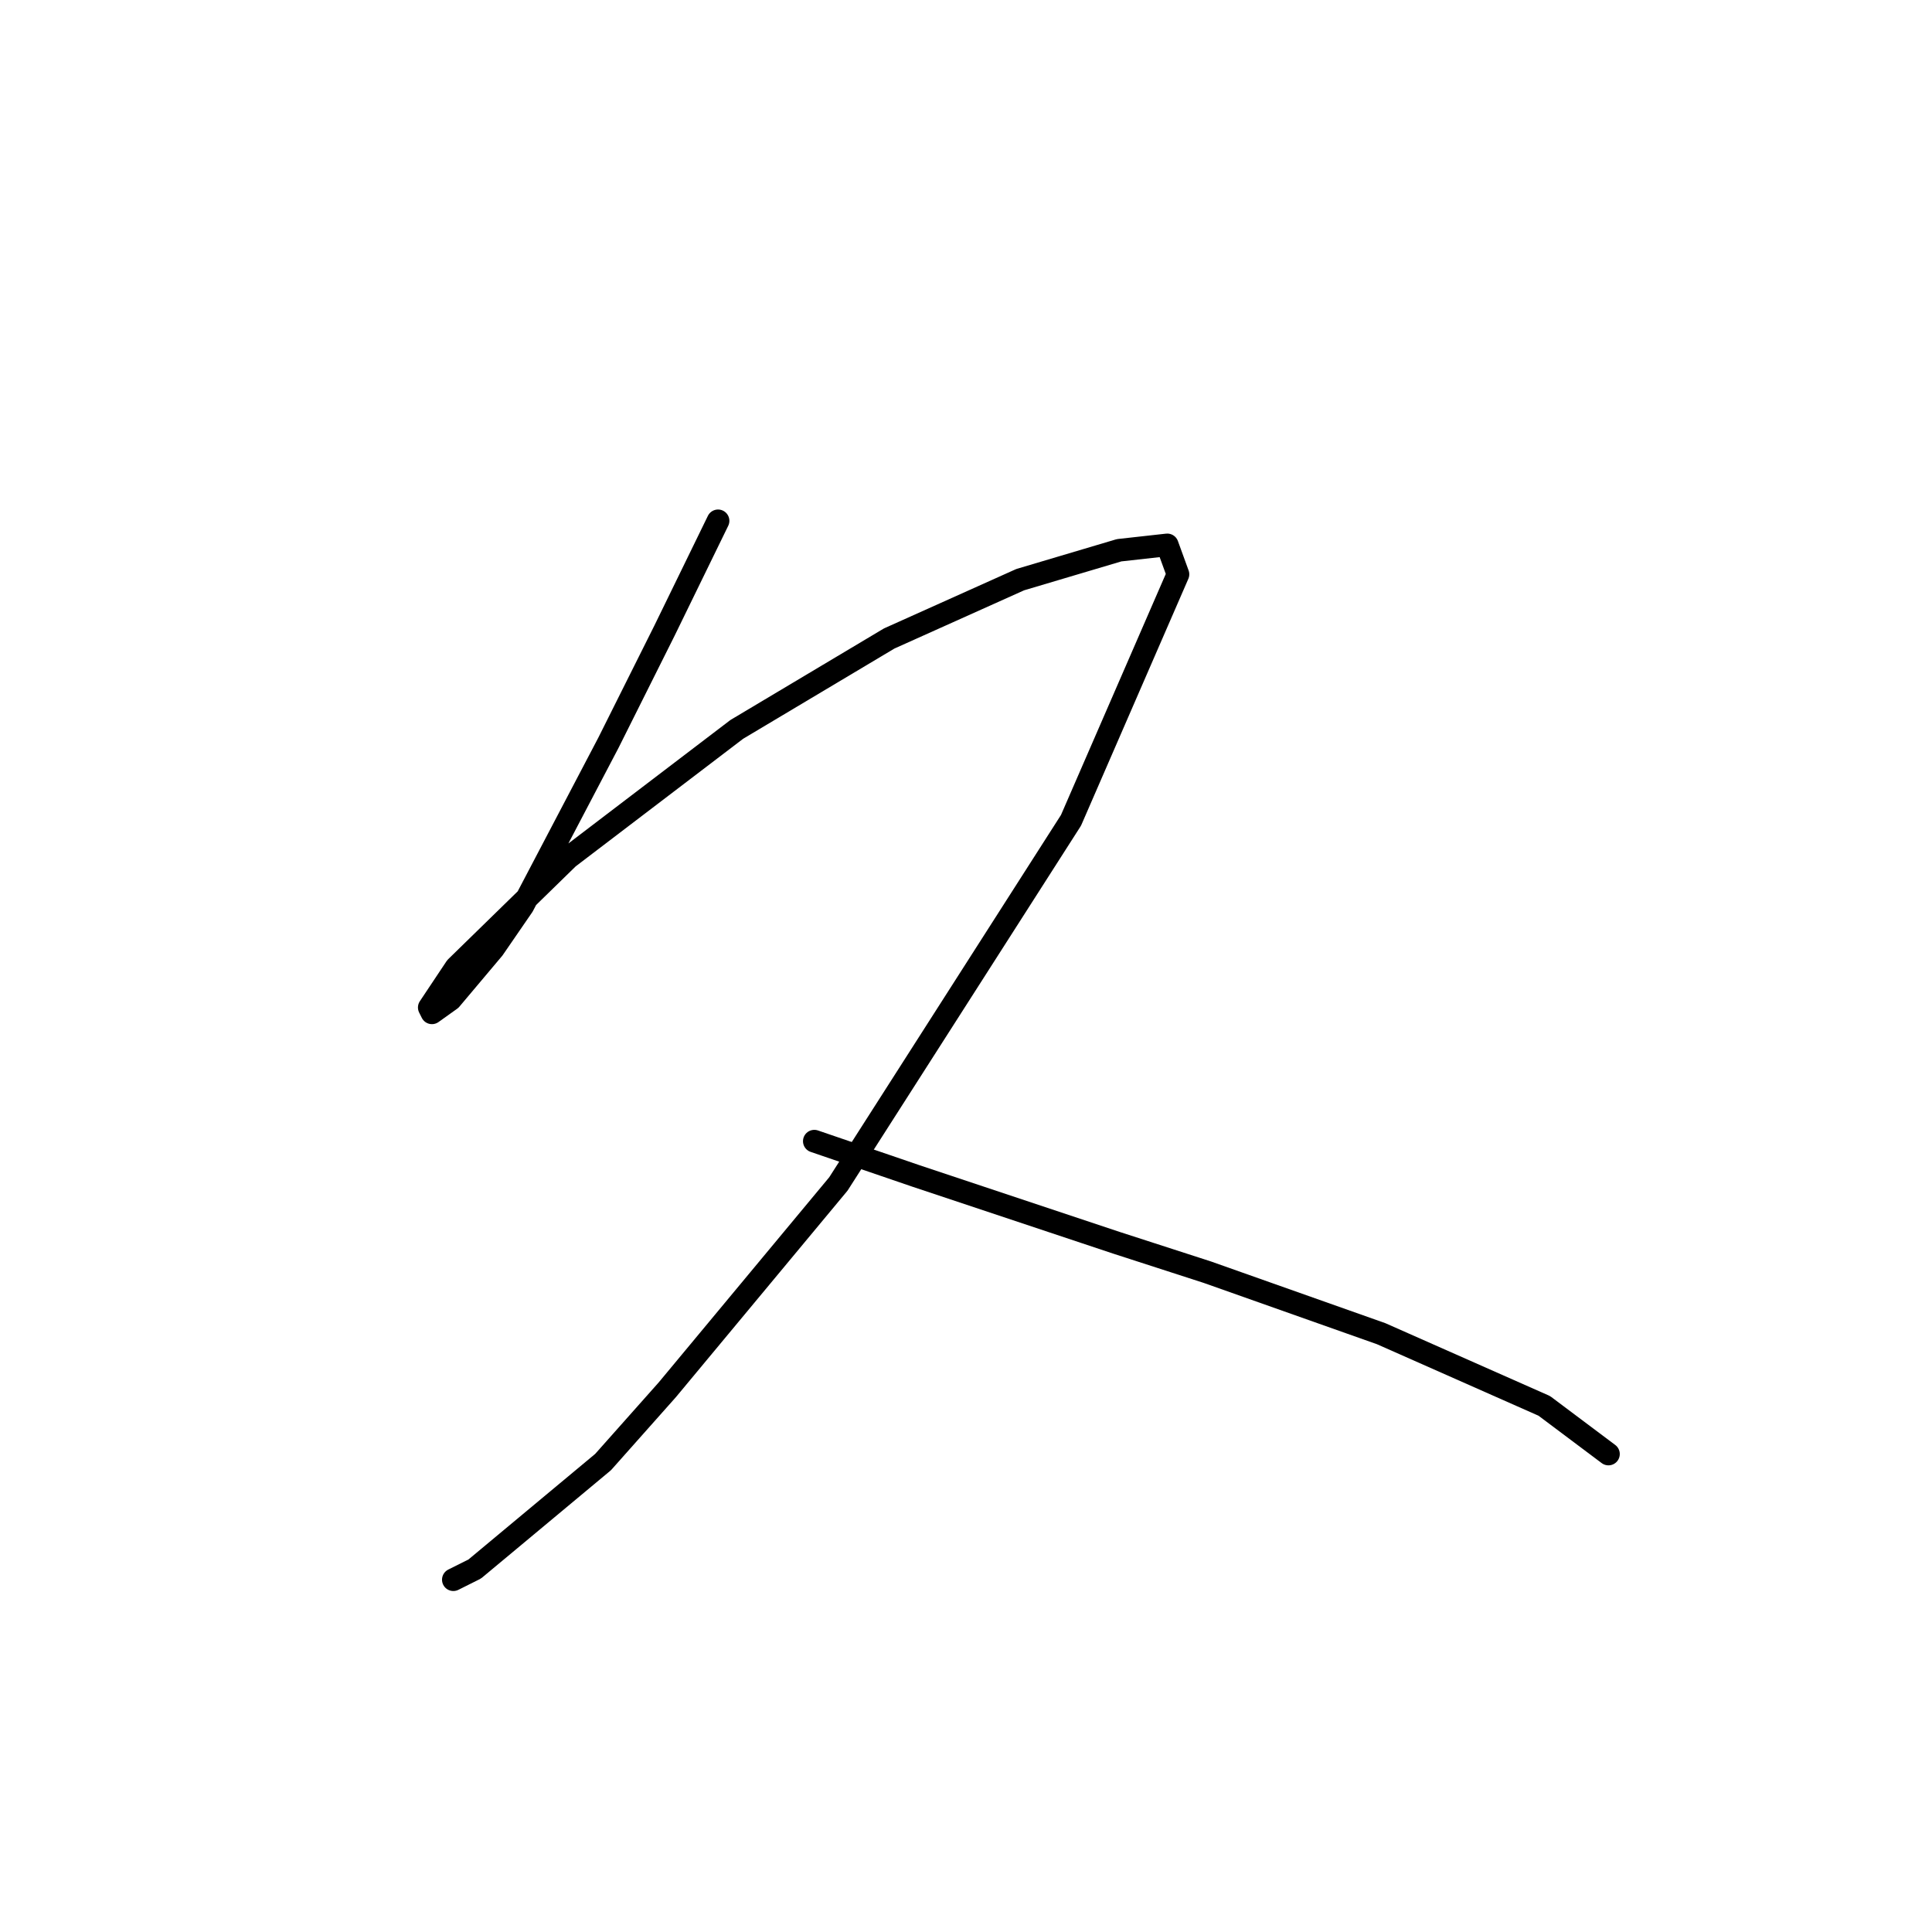<?xml version="1.0" standalone="no"?>
    <svg width="256" height="256" xmlns="http://www.w3.org/2000/svg" version="1.1">
    <polyline stroke="black" stroke-width="3" stroke-linecap="round" fill="transparent" stroke-linejoin="round" points="95.146 69.013 88.06 83.54 80.619 98.421 69.282 120.033 65.384 125.702 59.715 132.434 57.235 134.205 56.881 133.497 60.424 128.182 75.305 113.656 97.626 96.649 117.821 84.603 135.182 76.808 148.292 72.911 154.669 72.202 156.086 76.099 141.914 108.695 111.09 156.881 88.414 184.162 79.911 193.729 62.904 207.901 60.07 209.318 60.07 209.318 " />
        <polyline stroke="black" stroke-width="3" stroke-linecap="round" fill="transparent" stroke-linejoin="round" points="107.901 151.212 121.364 155.818 147.937 164.676 159.984 168.573 183.013 176.722 204.626 186.288 213.129 192.666 213.129 192.666 " />
        </svg>